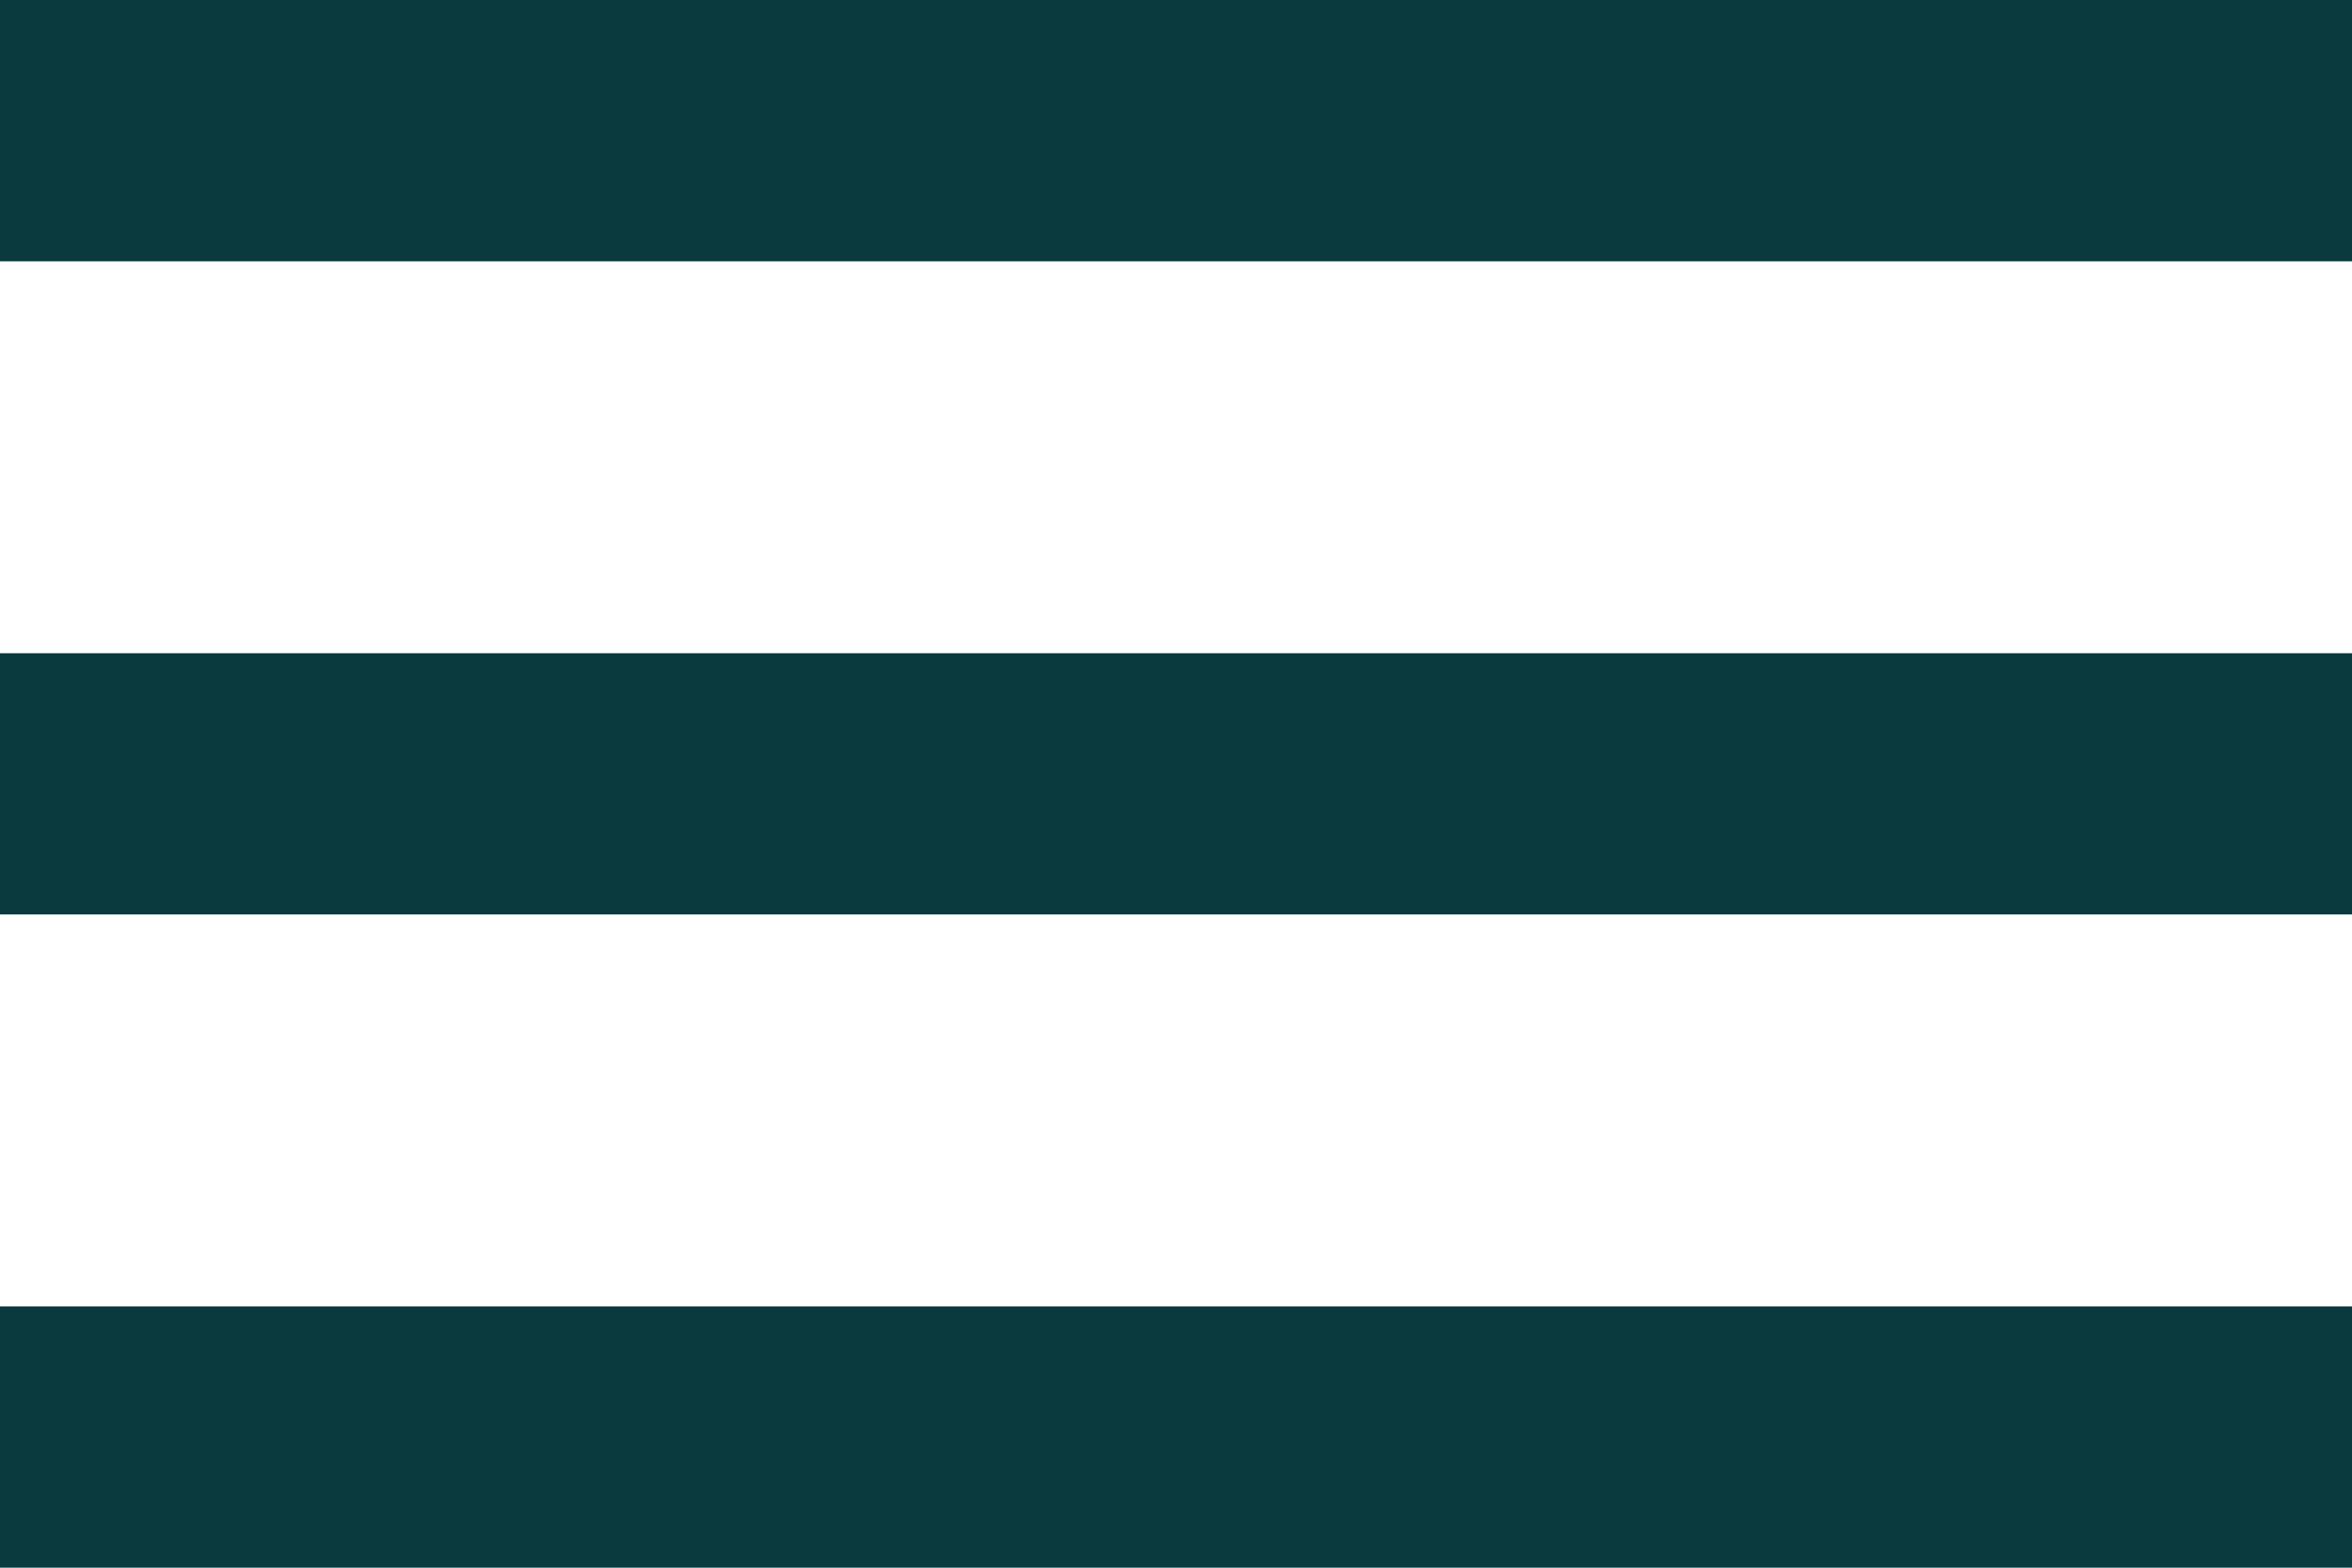 <?xml version="1.0" encoding="UTF-8"?>
<svg width="18px" height="12px" viewBox="0 0 18 12" version="1.1" xmlns="http://www.w3.org/2000/svg" xmlns:xlink="http://www.w3.org/1999/xlink">
    <!-- Generator: Sketch 56.3 (81716) - https://sketch.com -->
    <title>Burger Menü</title>
    <desc>Created with Sketch.</desc>
    <g id="Page-1" stroke="none" stroke-width="1" fill="none" fill-rule="evenodd">
        <g id="CH_Detailsuche" transform="translate(-1302, -72)" fill="#0A3A3D">
            <g id="Menü-Leiste" transform="translate(0, 23)">
                <path d="M1302,61 L1320,61 L1320,59 L1302,59 L1302,61 L1302,61 Z M1302,56 L1320,56 L1320,54 L1302,54 L1302,56 L1302,56 Z M1302,49 L1302,51 L1320,51 L1320,49 L1302,49 L1302,49 Z" id="Burger-Menü"></path>
            </g>
        </g>
    </g>
</svg>